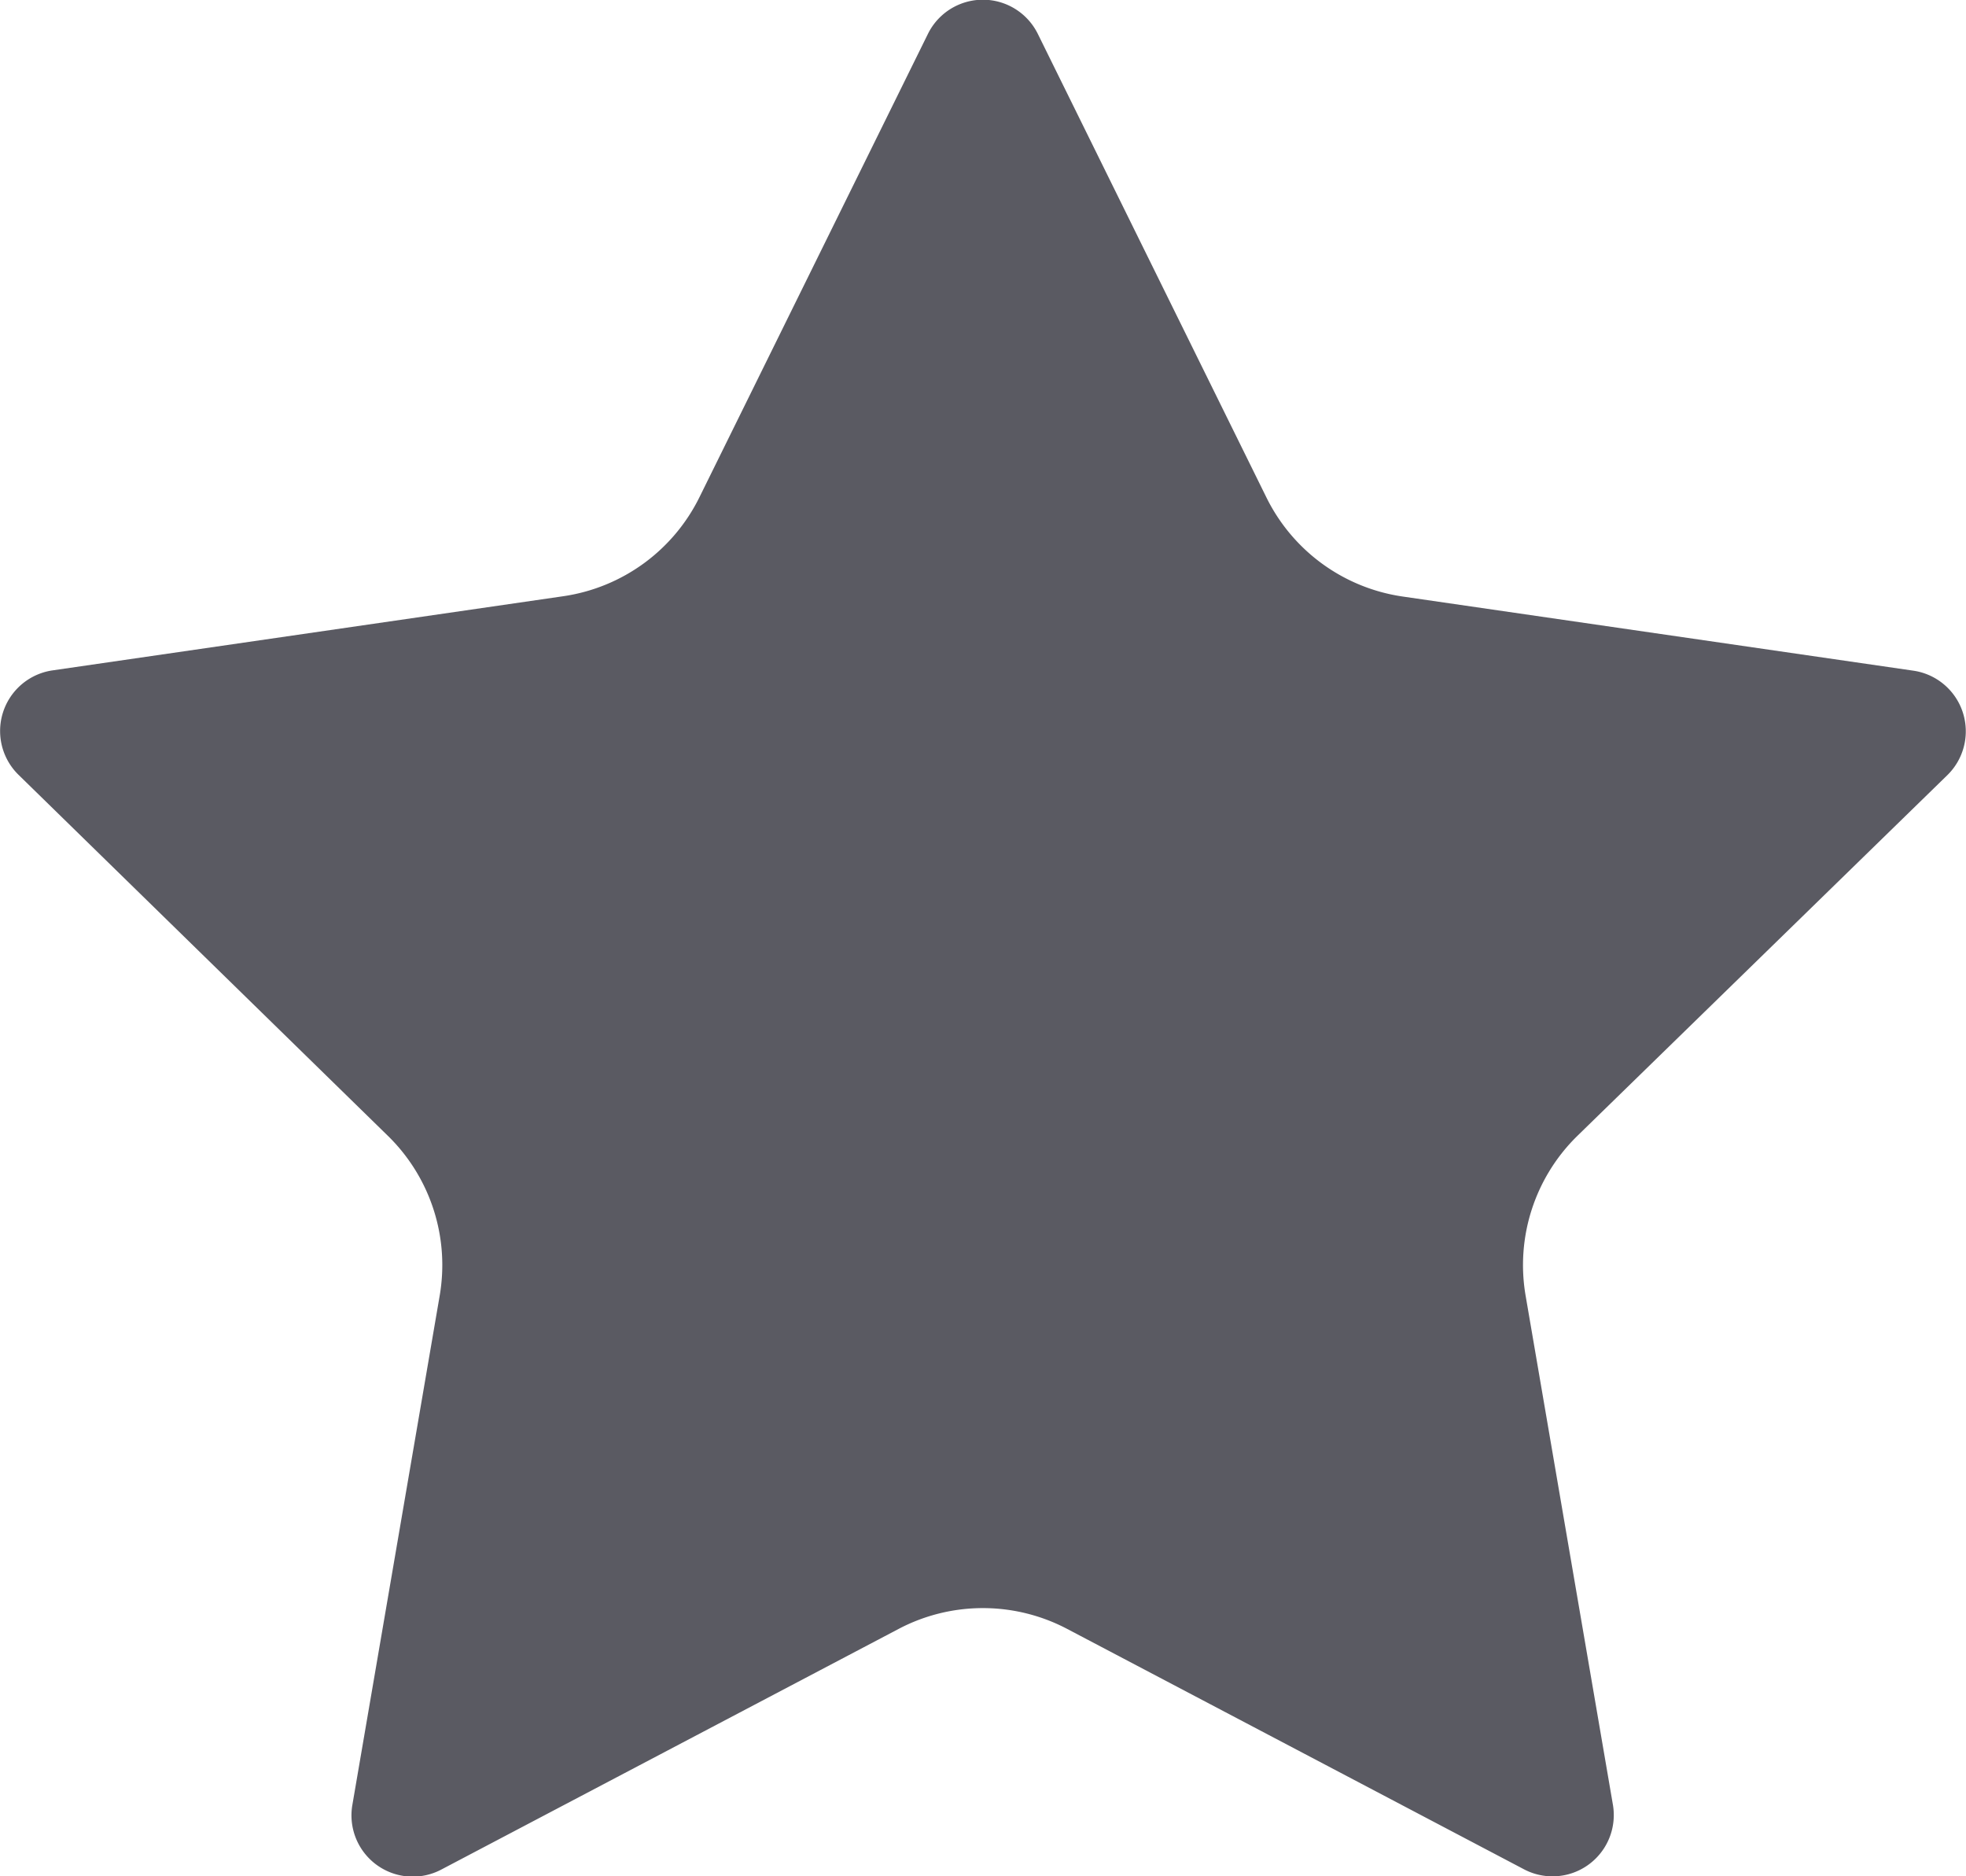 <svg id="star" xmlns="http://www.w3.org/2000/svg" viewBox="0 0 198 188.91"><defs><style>.cls-1{fill:#5a5a62;}</style></defs><title>star_dim</title><g id="dim"><path class="cls-1" d="M105.53,8.62l23,46.63a18.22,18.22,0,0,0,13.71,10l51.46,7.47a6.17,6.17,0,0,1,3.42,10.52l-37.24,36.3a18.19,18.19,0,0,0-5.23,16.12l8.79,51.25a6.17,6.17,0,0,1-8.95,6.5l-46-24.2a18.23,18.23,0,0,0-17,0l-46,24.2a6.17,6.17,0,0,1-9-6.5l8.79-51.25a18.19,18.19,0,0,0-5.23-16.12L2.87,83.21A6.17,6.17,0,0,1,6.29,72.69l51.46-7.47a18.22,18.22,0,0,0,13.71-10l23-46.63A6.17,6.17,0,0,1,105.53,8.62Z" transform="translate(-1 -5.19)"/></g></svg>